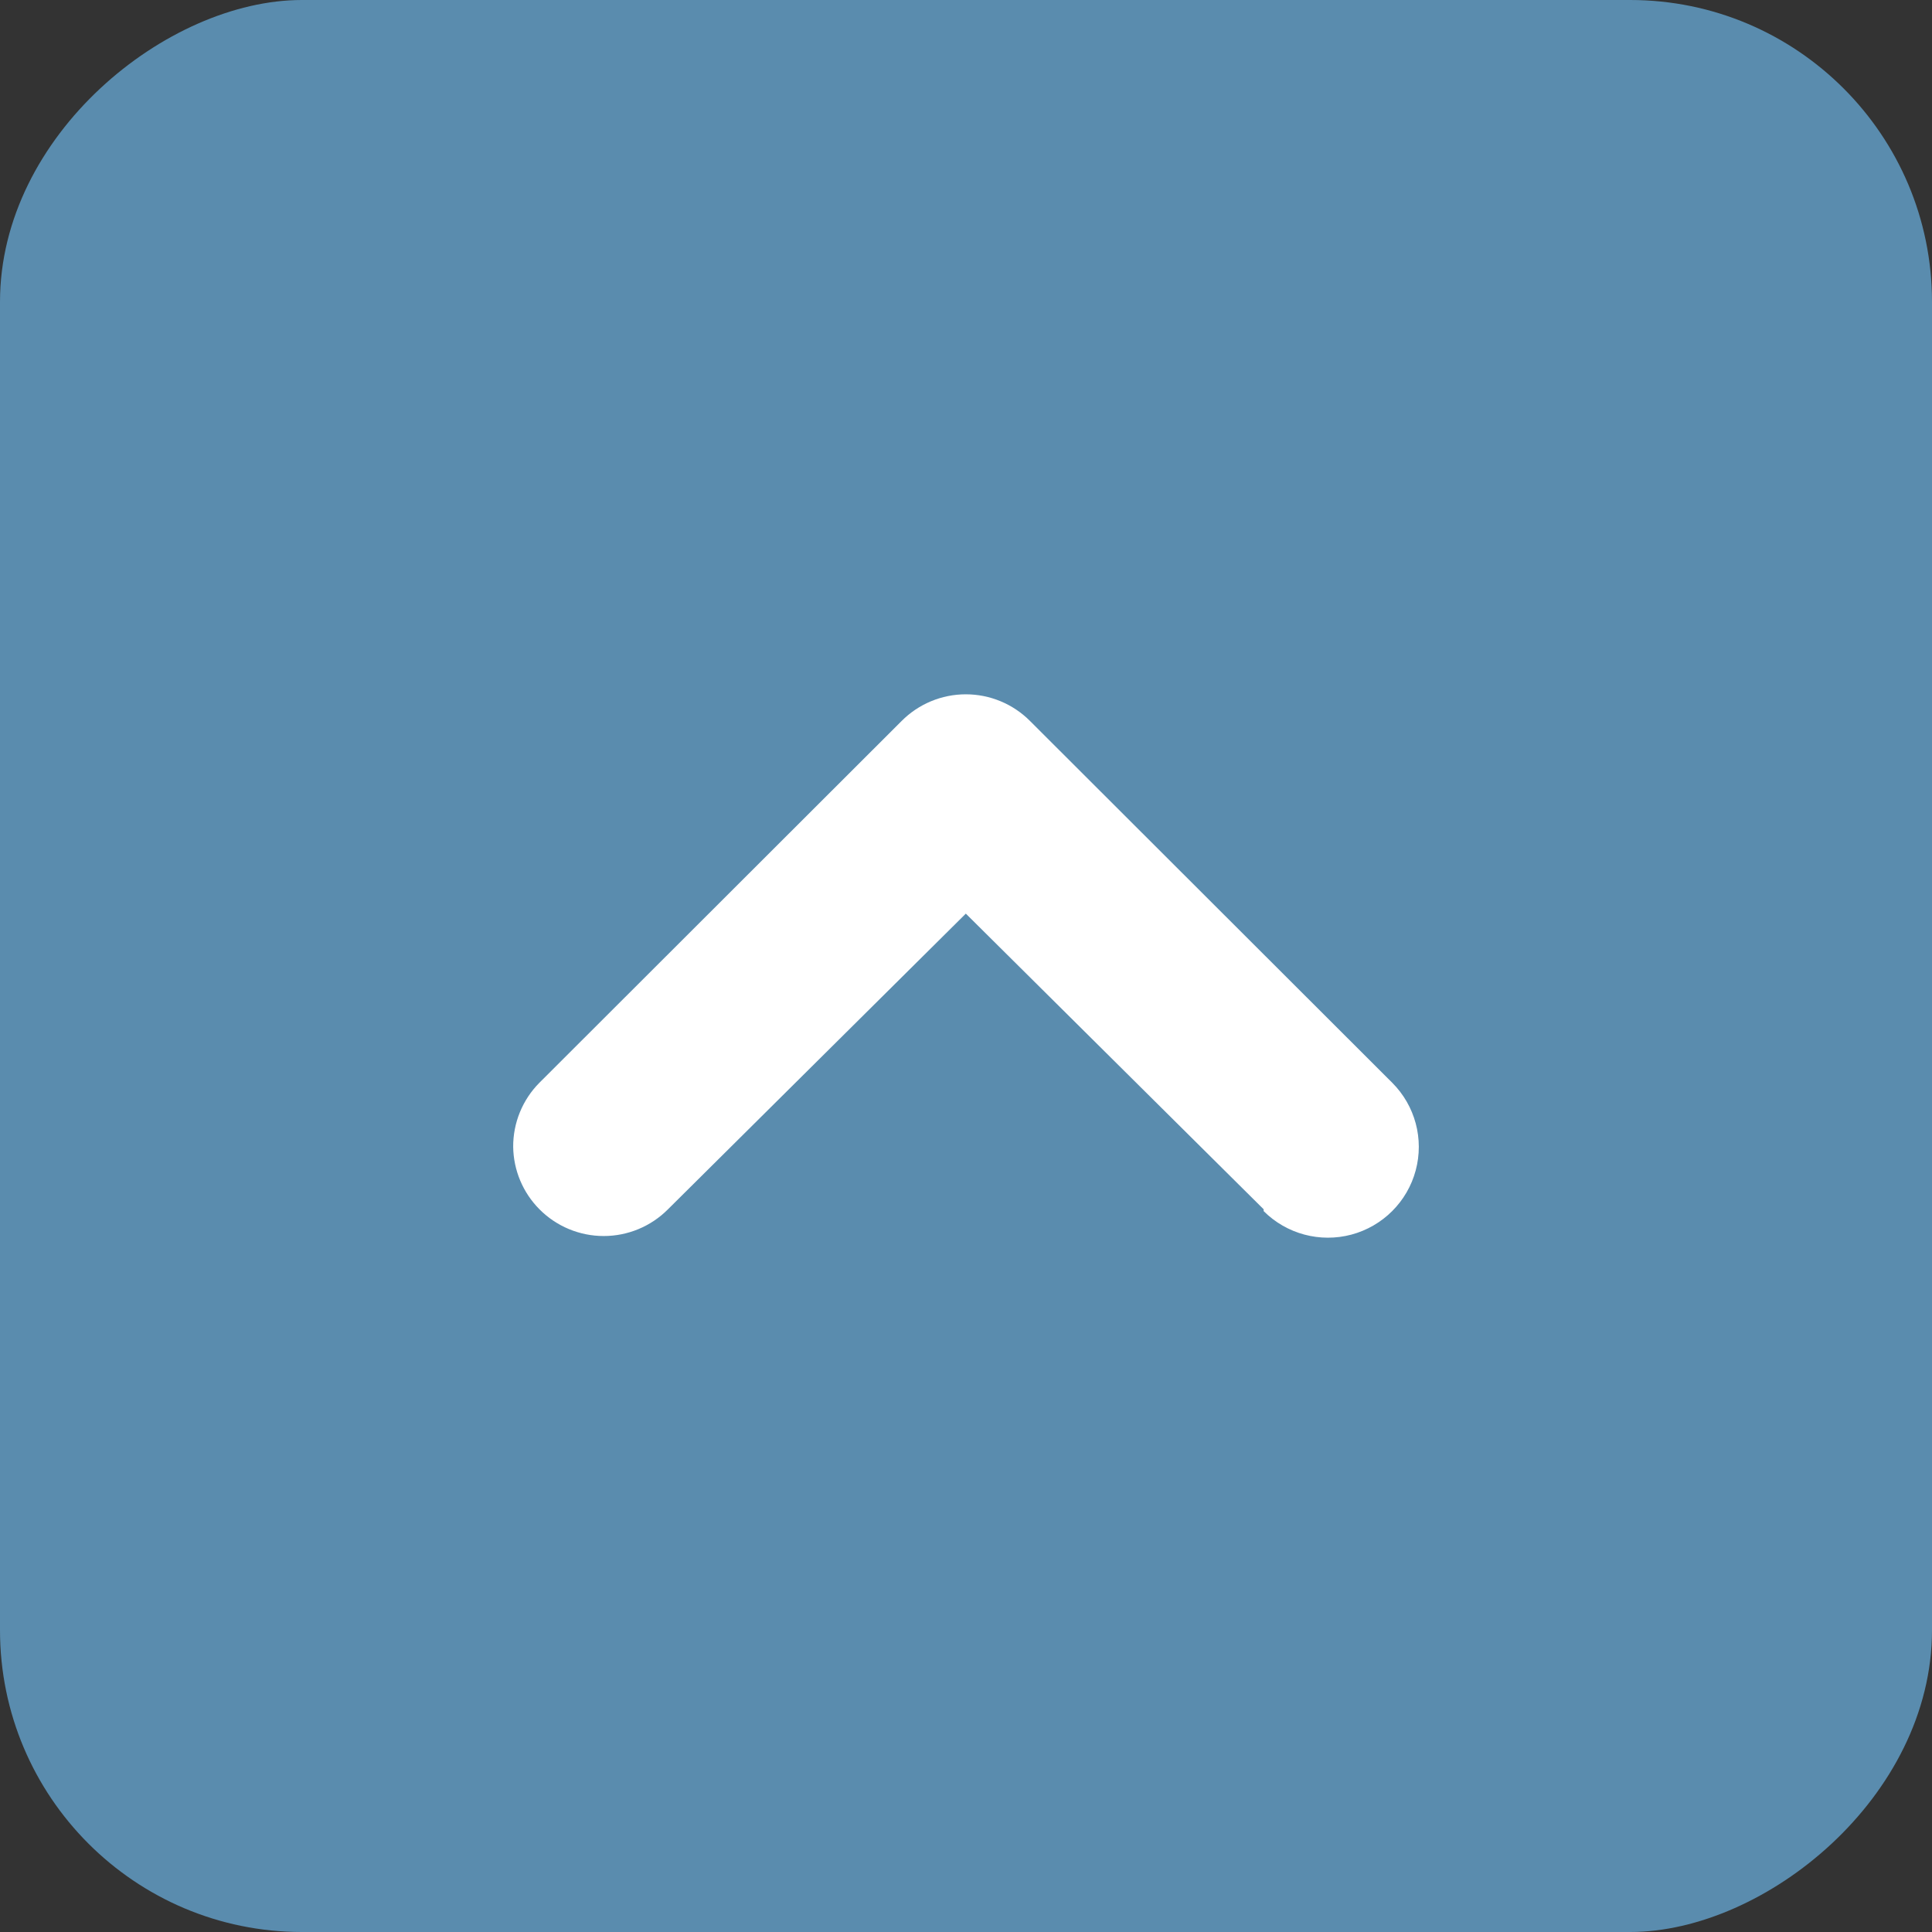 <svg width="64" height="64" viewBox="0 0 64 64" fill="none" xmlns="http://www.w3.org/2000/svg">
<rect x="0" y="0" width="64" height="64" fill="#333333" stroke="none"/>
<rect y="64" width="64" height="64" rx="10" transform="rotate(-90 0 64)" fill="#5A8CAE"/>
<path d="M41.86 40.059L31.994 30.265L22.128 40.059C21.565 40.626 20.798 40.945 19.999 40.945C19.199 40.945 18.433 40.626 17.87 40.059C17.323 39.509 17.011 38.768 17 37.993C16.995 37.197 17.308 36.431 17.87 35.866L29.865 23.886C30.428 23.319 31.194 23 31.994 23C32.793 23 33.56 23.319 34.123 23.886L46.118 35.866C46.879 36.626 47.176 37.733 46.897 38.771C46.619 39.809 45.807 40.619 44.768 40.898C43.729 41.175 42.62 40.879 41.86 40.119L41.86 40.059Z" fill="white"/>
</svg>
